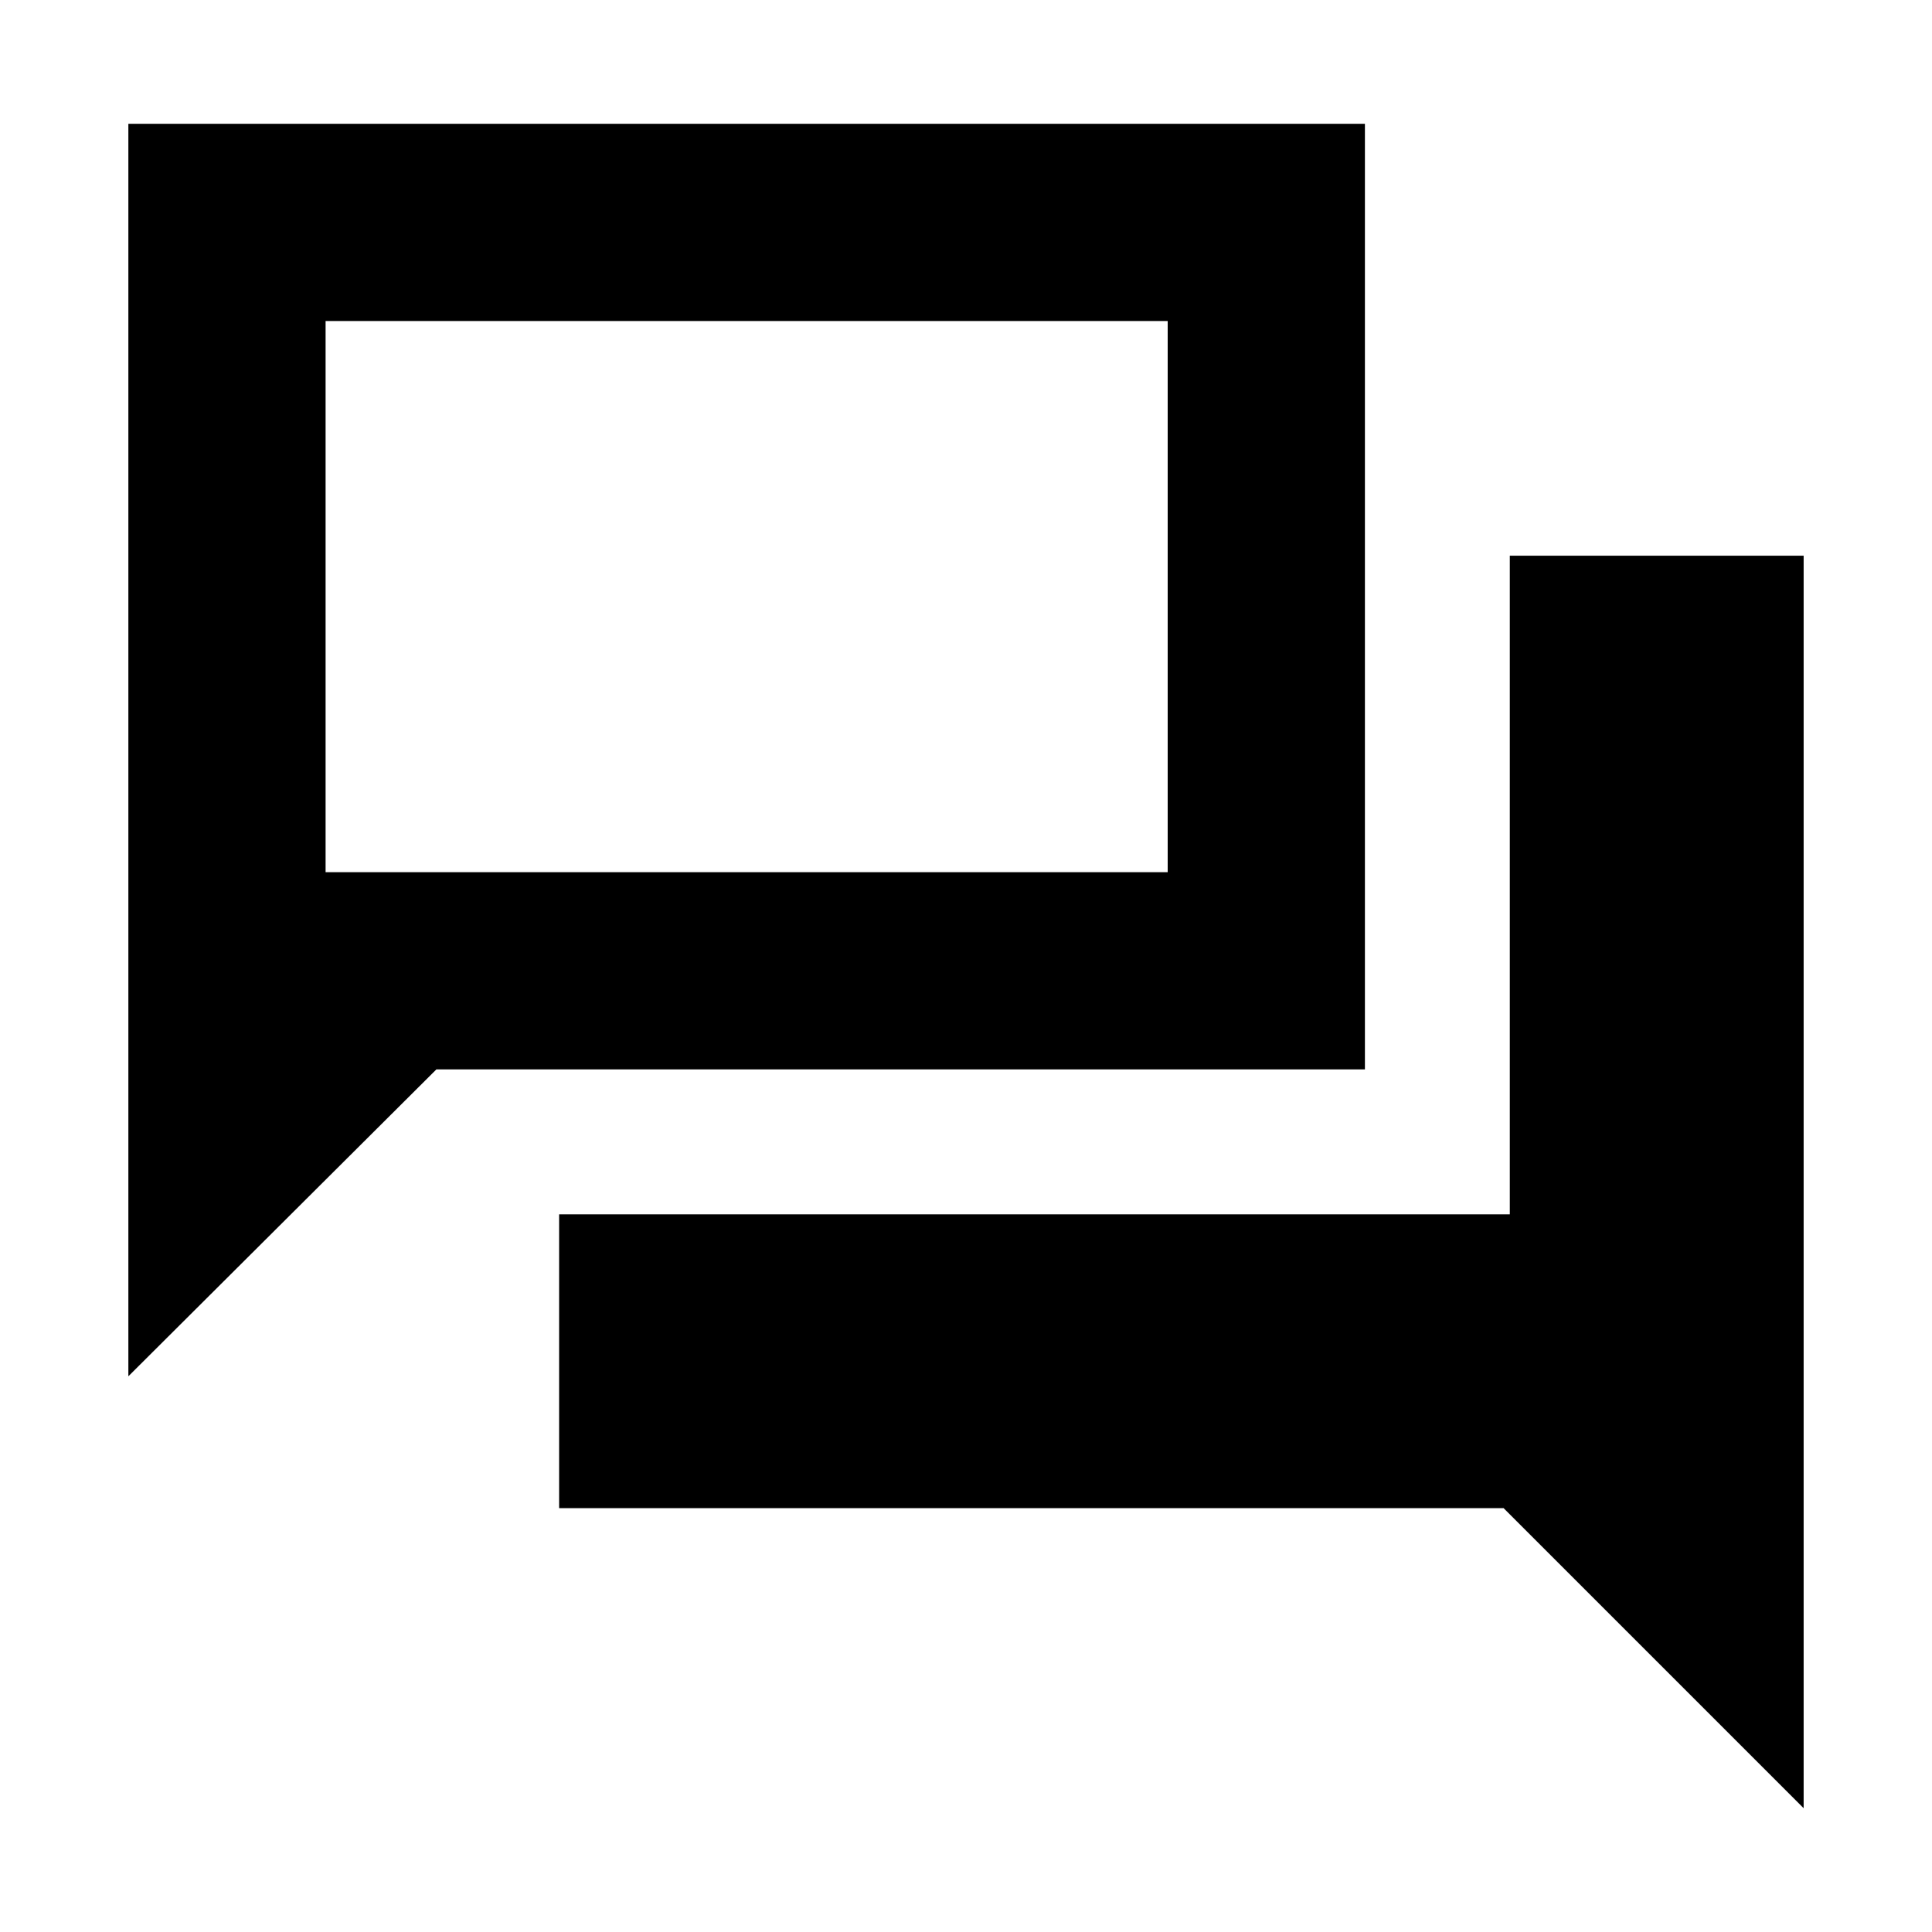 <svg xmlns="http://www.w3.org/2000/svg" height="20" viewBox="0 -960 960 960" width="20"><path d="M277.826-210.607v-146.002h472.392V-683.87h146.001v622.35L747.132-210.607H277.826ZM63.781-276.13v-622.35h614.437v469.871H216.825L63.781-276.13Zm516.435-250.48v-273.869H161.782v273.869h418.434Zm-418.434 0v-273.869 273.869Z"/></svg>